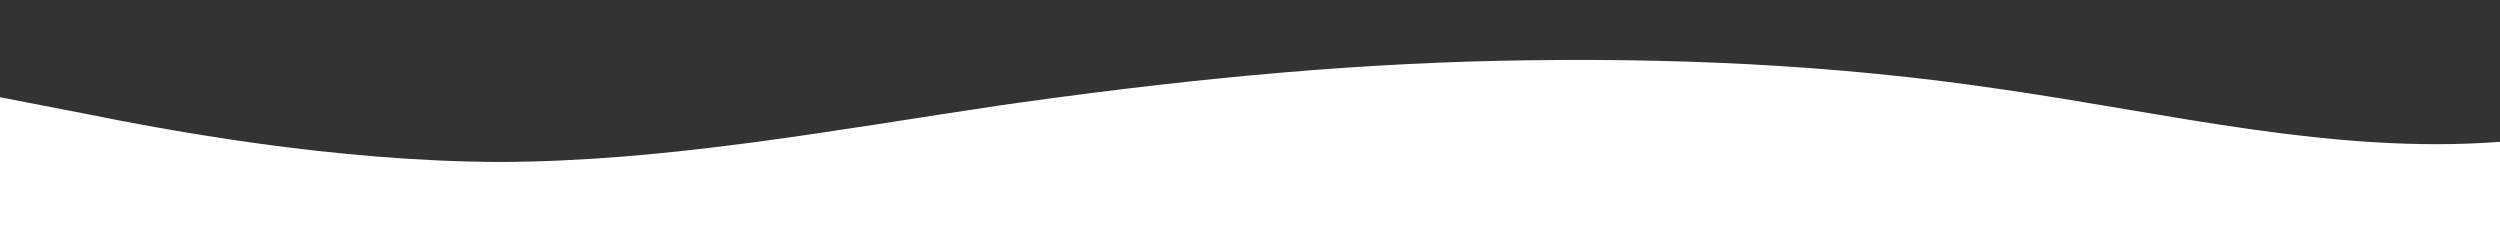 <?xml version="1.0" standalone="no"?>
<svg xmlns:xlink="http://www.w3.org/1999/xlink" id="wave" style="transform:rotate(0deg); transition: 0.3s" viewBox="0 0 1440 140" version="1.1" xmlns="http://www.w3.org/2000/svg"><rect x="0" y="0" width="1440" height="140" fill="#333333" stroke="none"/><defs><linearGradient id="sw-gradient-0" x1="0" x2="0" y1="1" y2="0"><stop stop-color="rgba(255, 255, 255, 1)" offset="0%"/><stop stop-color="rgba(255, 255, 255, 1)" offset="100%"/></linearGradient></defs><path style="transform:translate(0, 0px); opacity:1" fill="url(#sw-gradient-0)" d="M0,56L48,65.3C96,75,192,93,288,93.3C384,93,480,75,576,60.7C672,47,768,37,864,35C960,33,1056,37,1152,51.3C1248,65,1344,89,1440,81.7C1536,75,1632,37,1728,18.7C1824,0,1920,0,2016,18.7C2112,37,2208,75,2304,86.3C2400,98,2496,84,2592,81.7C2688,79,2784,89,2880,98C2976,107,3072,117,3168,109.7C3264,103,3360,79,3456,77C3552,75,3648,93,3744,105C3840,117,3936,121,4032,119C4128,117,4224,107,4320,105C4416,103,4512,107,4608,107.3C4704,107,4800,103,4896,86.3C4992,70,5088,42,5184,46.7C5280,51,5376,89,5472,98C5568,107,5664,89,5760,84C5856,79,5952,89,6048,84C6144,79,6240,61,6336,44.3C6432,28,6528,14,6624,28C6720,42,6816,84,6864,105L6912,126L6912,140L6864,140C6816,140,6720,140,6624,140C6528,140,6432,140,6336,140C6240,140,6144,140,6048,140C5952,140,5856,140,5760,140C5664,140,5568,140,5472,140C5376,140,5280,140,5184,140C5088,140,4992,140,4896,140C4800,140,4704,140,4608,140C4512,140,4416,140,4320,140C4224,140,4128,140,4032,140C3936,140,3840,140,3744,140C3648,140,3552,140,3456,140C3360,140,3264,140,3168,140C3072,140,2976,140,2880,140C2784,140,2688,140,2592,140C2496,140,2400,140,2304,140C2208,140,2112,140,2016,140C1920,140,1824,140,1728,140C1632,140,1536,140,1440,140C1344,140,1248,140,1152,140C1056,140,960,140,864,140C768,140,672,140,576,140C480,140,384,140,288,140C192,140,96,140,48,140L0,140Z"/></svg>